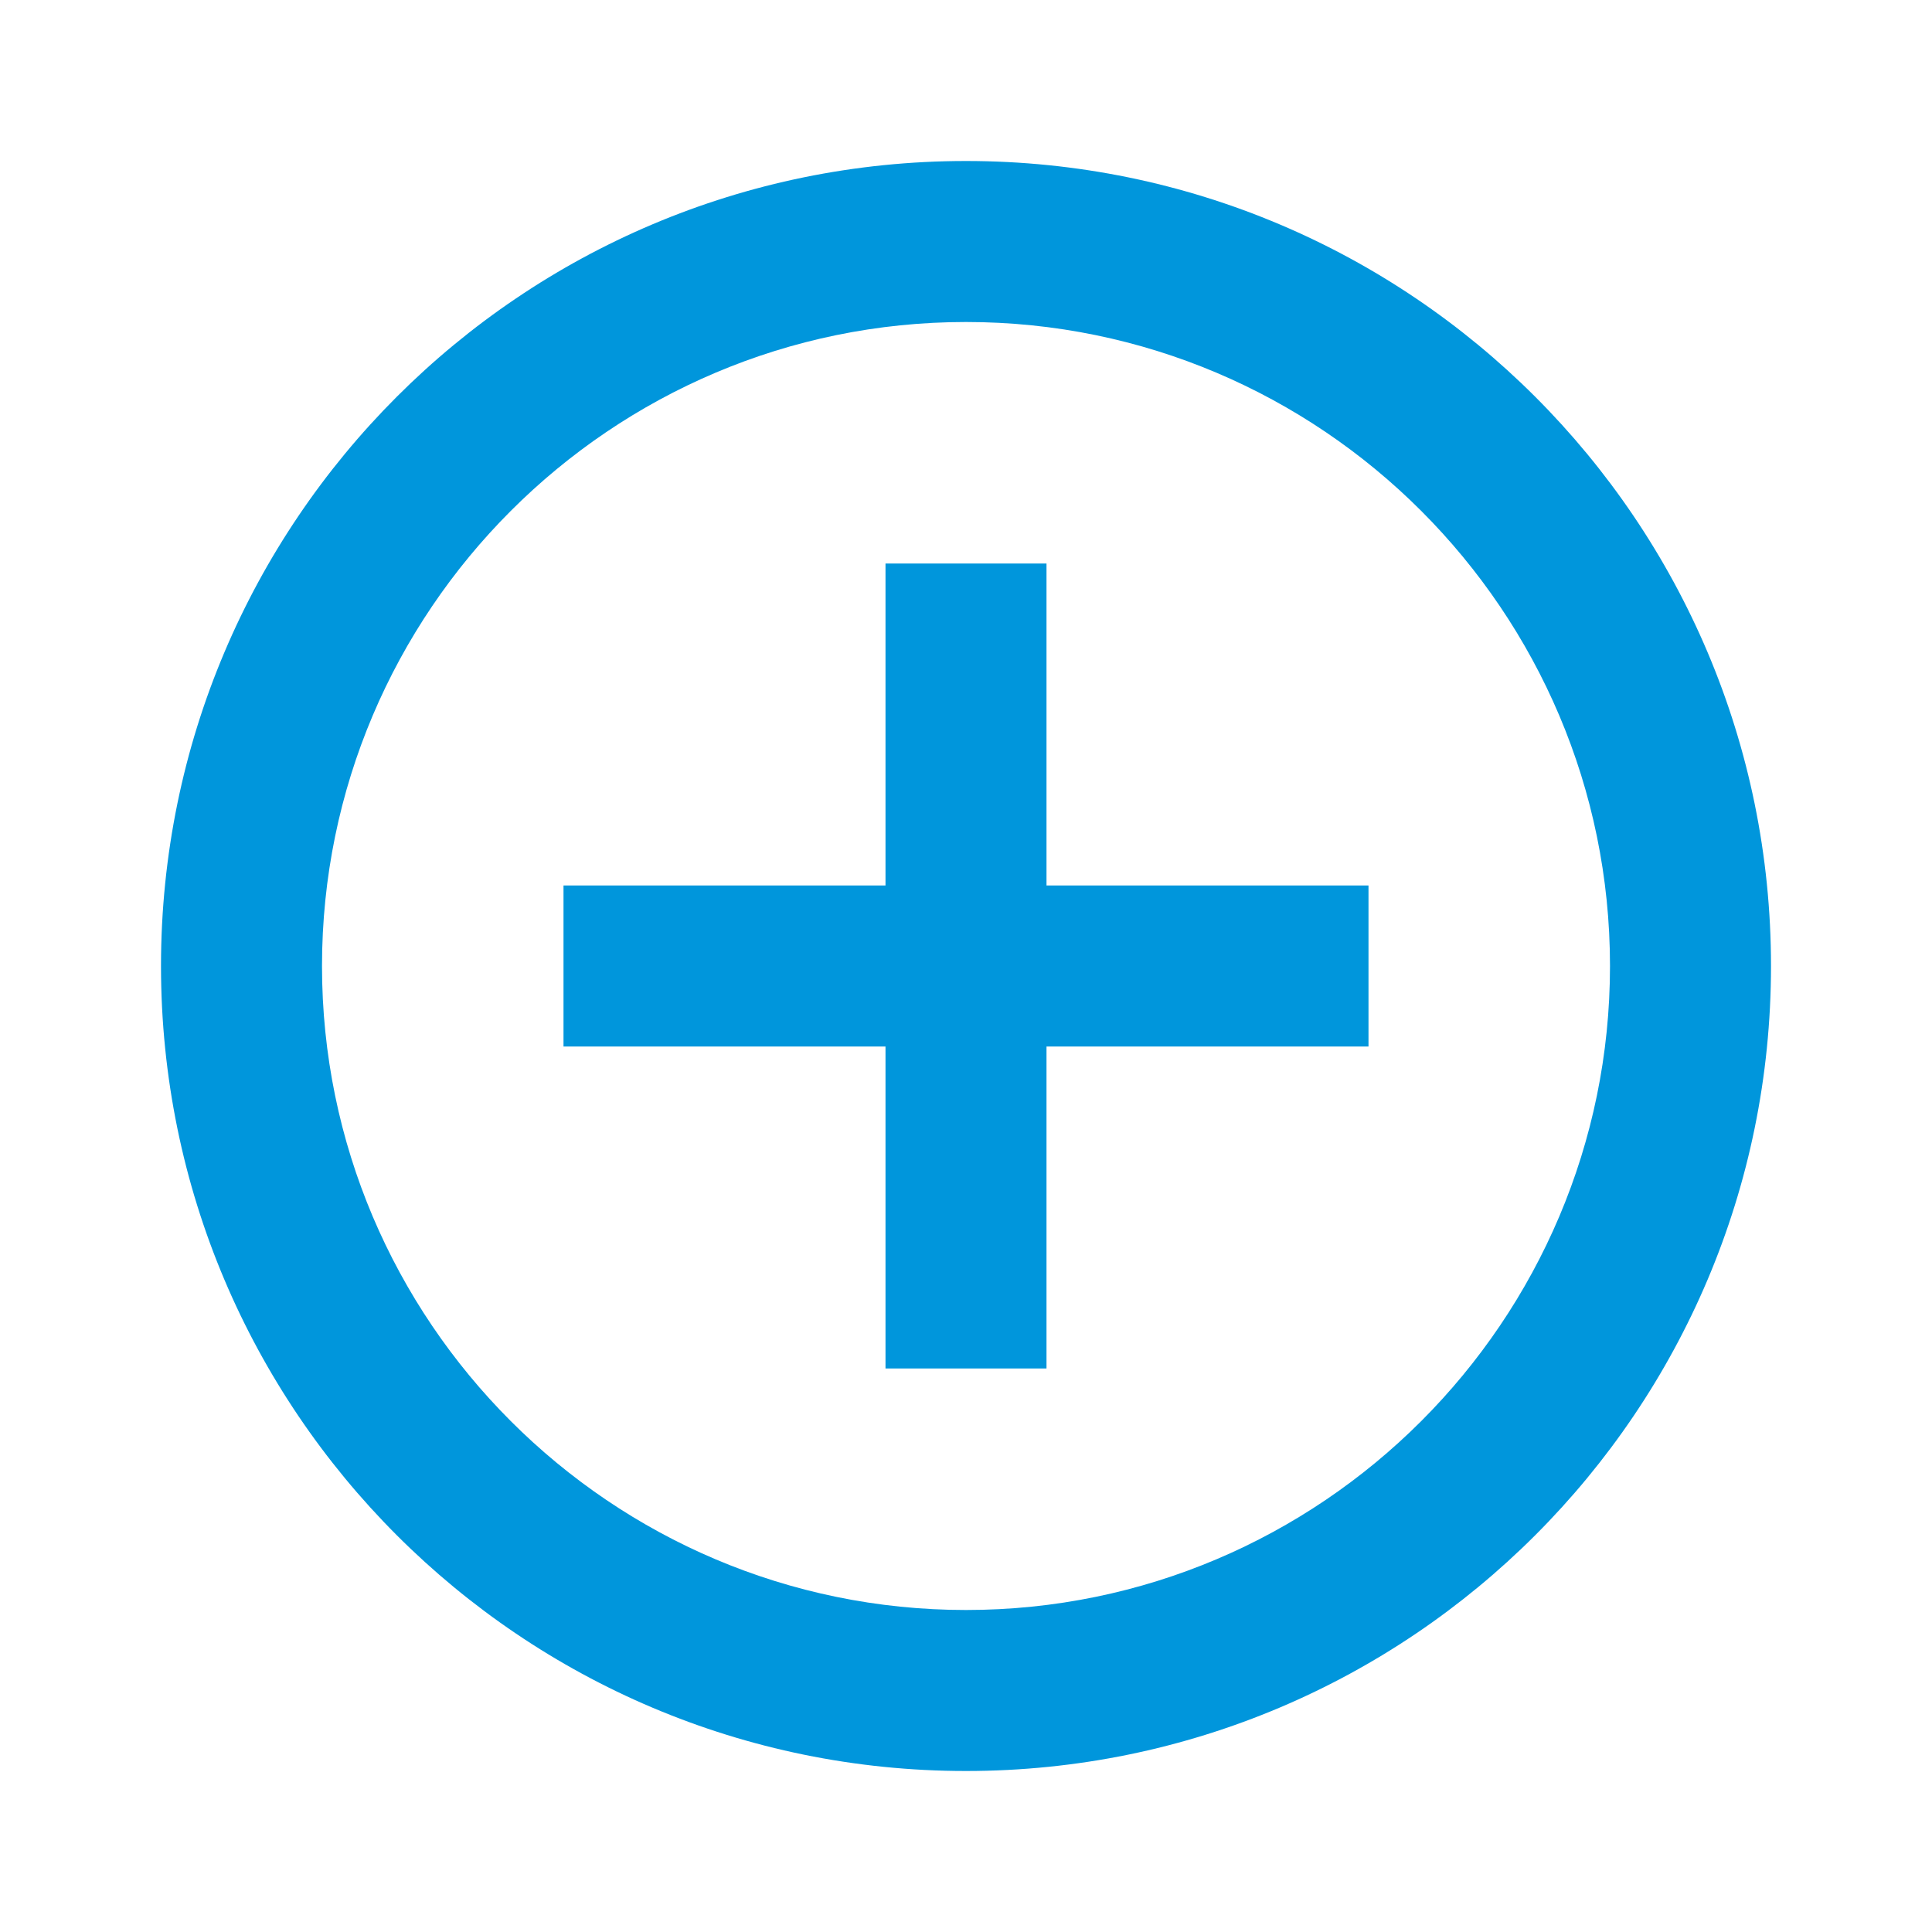 <svg width="39" height="39" viewBox="0 0 39 39" fill="none" xmlns="http://www.w3.org/2000/svg">
<path d="M19.5 6.5C26.668 6.5 32.5 12.332 32.5 19.5C32.5 26.668 26.668 32.5 19.5 32.5C12.332 32.5 6.5 26.668 6.5 19.5C6.5 12.332 12.332 6.5 19.5 6.5ZM19.5 3.25C10.525 3.25 3.25 10.525 3.25 19.5C3.25 28.475 10.525 35.75 19.5 35.75C28.475 35.75 35.75 28.475 35.75 19.5C35.75 10.525 28.475 3.25 19.5 3.25ZM27.625 17.875H21.125V11.375H17.875V17.875H11.375V21.125H17.875V27.625H21.125V21.125H27.625V17.875Z" fill="#0096DC"/>
</svg>
